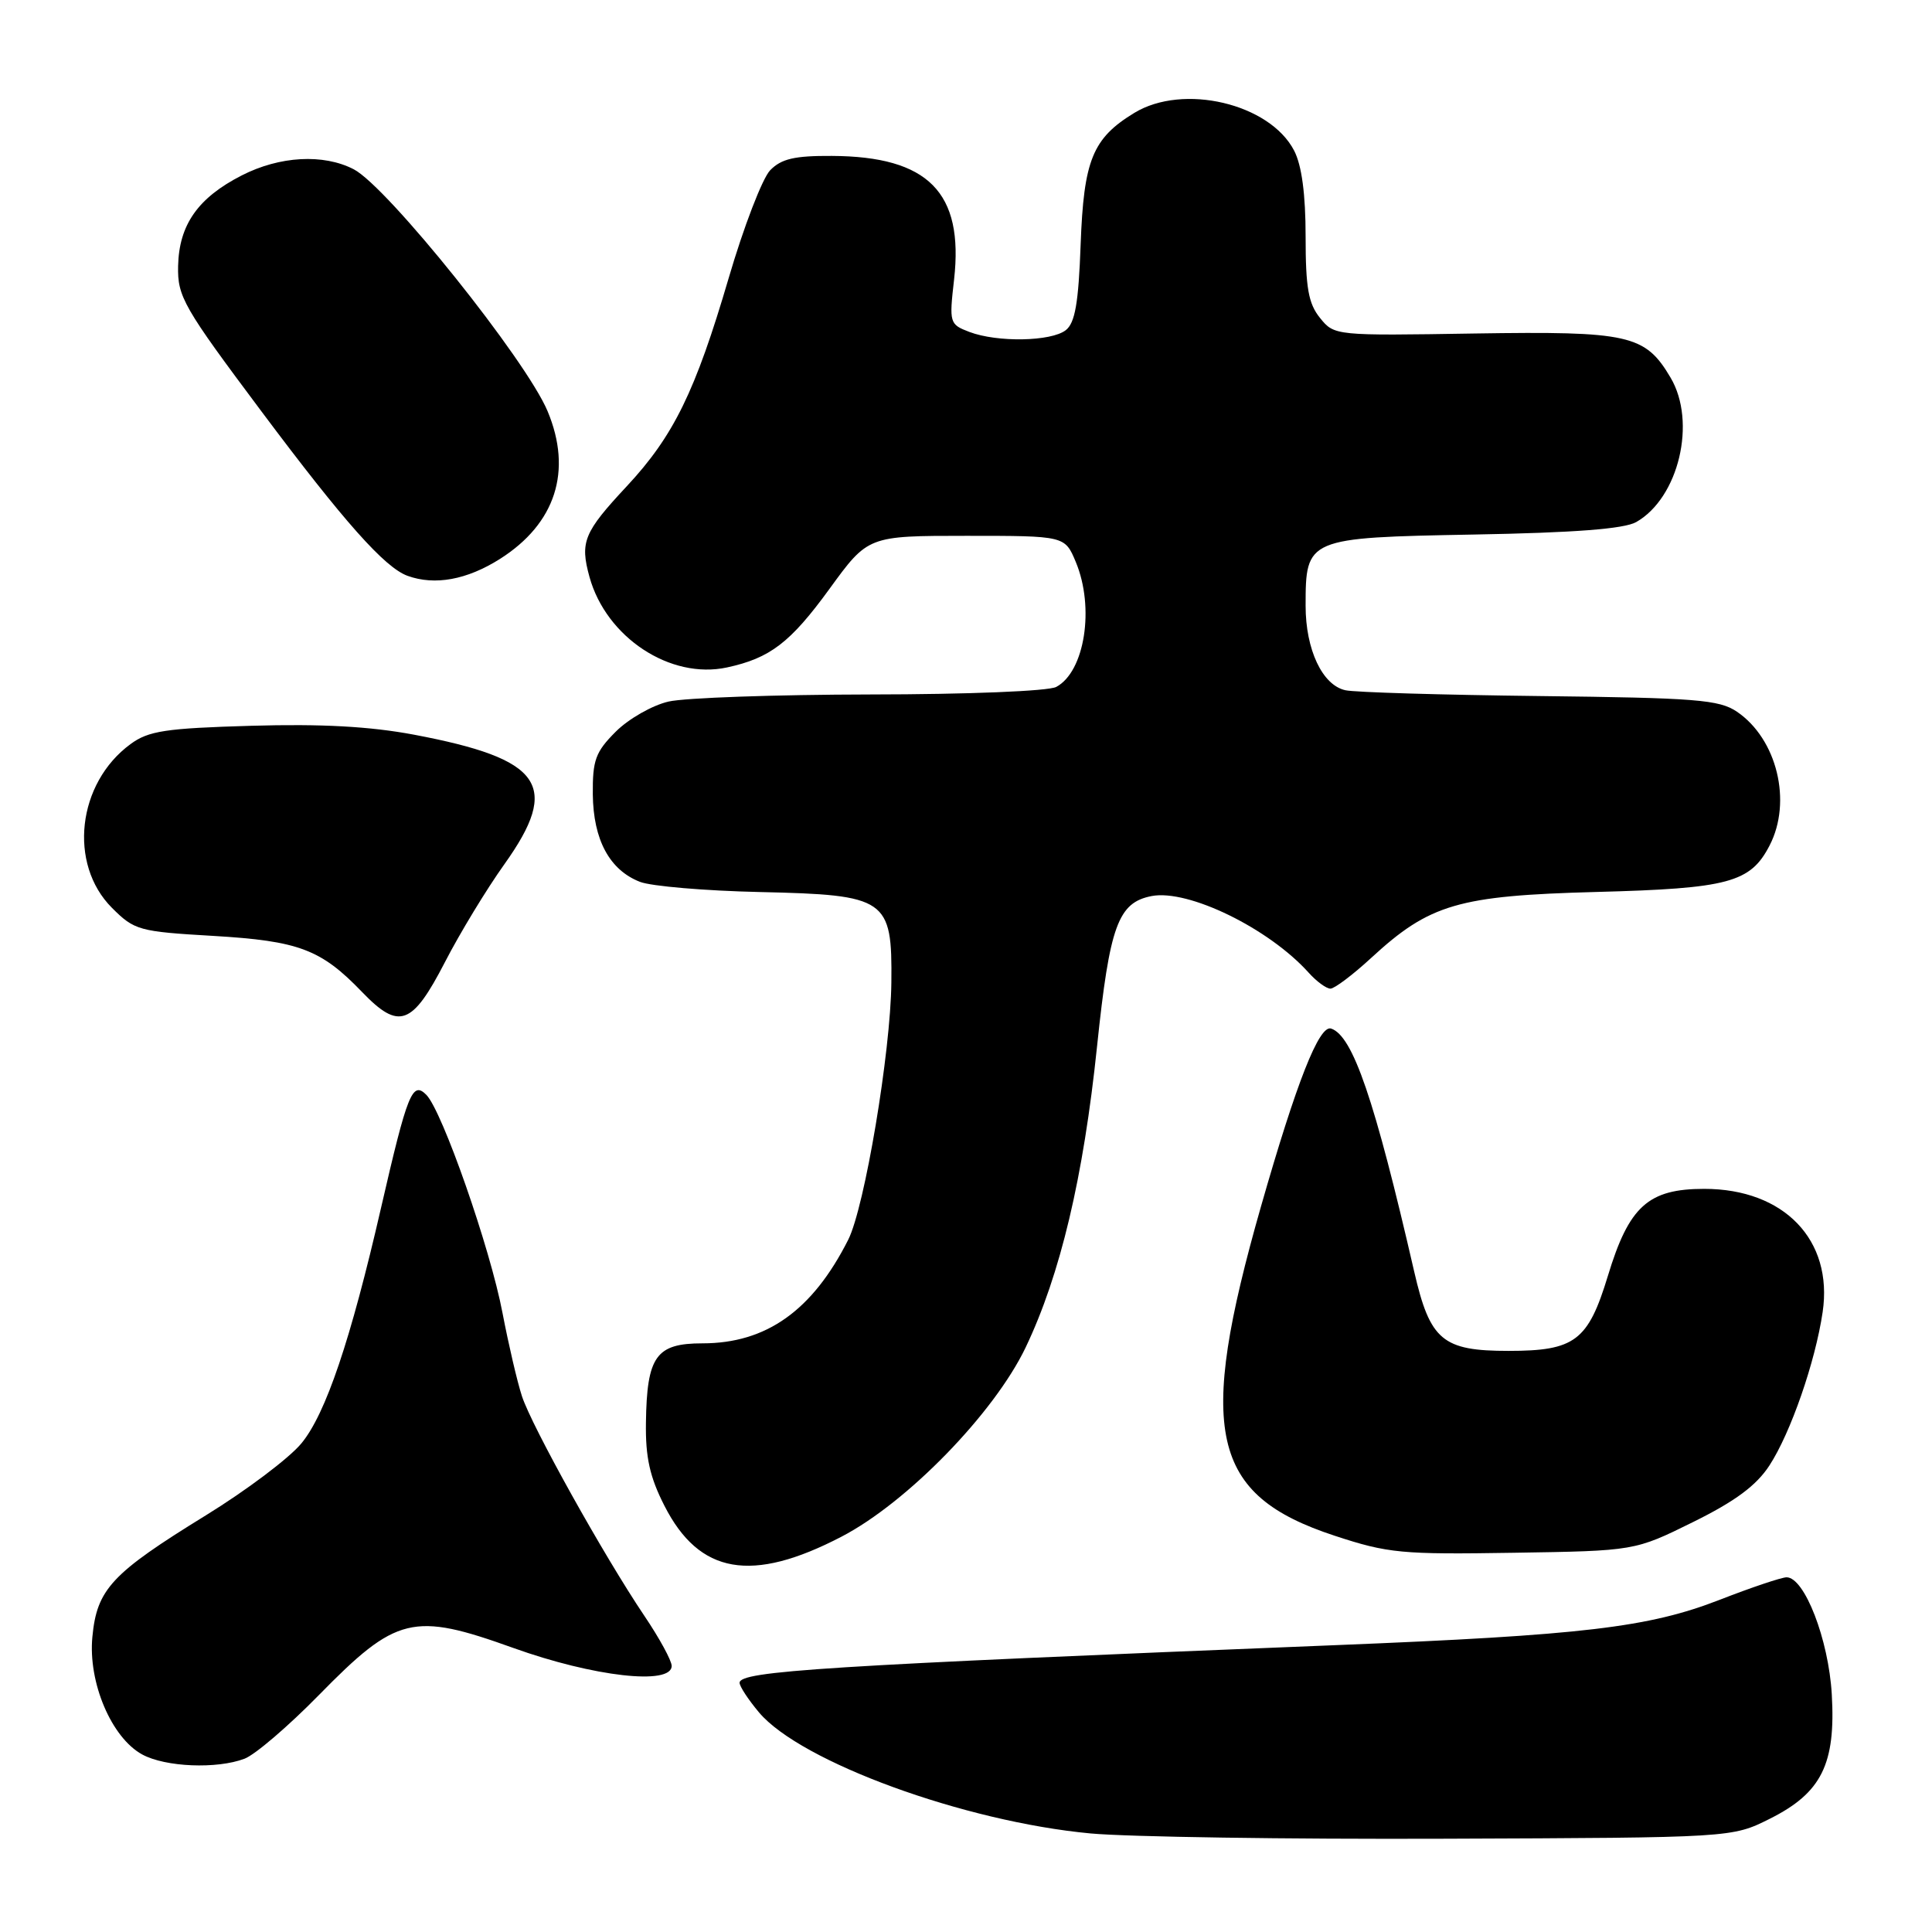 <?xml version="1.0" encoding="UTF-8" standalone="no"?>
<!DOCTYPE svg PUBLIC "-//W3C//DTD SVG 1.1//EN" "http://www.w3.org/Graphics/SVG/1.1/DTD/svg11.dtd" >
<svg xmlns="http://www.w3.org/2000/svg" xmlns:xlink="http://www.w3.org/1999/xlink" version="1.1" viewBox="0 0 256 256">
 <g >
 <path fill="currentColor"
d=" M 234.50 241.00 C 241.36 237.57 243.26 233.76 242.72 224.50 C 242.30 217.24 239.11 209.00 236.73 209.00 C 236.05 209.01 232.08 210.34 227.90 211.97 C 218.44 215.65 209.82 216.67 177.00 217.99 C 109.24 220.71 98.00 221.42 98.00 222.98 C 98.00 223.46 99.16 225.22 100.57 226.90 C 106.09 233.46 127.77 241.38 144.50 242.94 C 149.45 243.40 170.60 243.72 191.50 243.64 C 229.50 243.50 229.50 243.50 234.50 241.00 Z  M 32.40 233.04 C 33.80 232.51 38.21 228.73 42.22 224.64 C 52.54 214.11 54.71 213.58 68.01 218.36 C 78.65 222.18 89.00 223.35 89.00 220.74 C 89.00 220.04 87.37 217.05 85.37 214.09 C 79.99 206.10 70.47 189.01 69.16 185.00 C 68.53 183.07 67.38 178.12 66.59 174.00 C 64.97 165.42 58.60 147.20 56.49 145.07 C 54.64 143.21 53.99 144.83 50.50 160.00 C 46.46 177.60 43.16 187.35 39.94 191.25 C 38.34 193.20 32.64 197.49 27.26 200.80 C 14.79 208.48 12.84 210.56 12.24 216.90 C 11.66 222.93 14.77 230.26 18.85 232.48 C 21.92 234.15 28.74 234.43 32.40 233.04 Z  M 111.50 203.62 C 120.23 199.08 131.73 187.25 135.90 178.55 C 140.50 168.91 143.56 156.03 145.37 138.60 C 147.04 122.64 148.15 119.59 152.61 118.73 C 157.46 117.81 168.12 123.01 173.40 128.88 C 174.45 130.05 175.75 131.00 176.29 131.00 C 176.83 131.00 179.27 129.16 181.71 126.91 C 189.44 119.79 193.23 118.68 211.50 118.19 C 229.05 117.73 231.94 116.95 234.48 112.03 C 237.49 106.22 235.46 97.91 230.16 94.31 C 227.81 92.71 224.74 92.47 204.00 92.23 C 191.07 92.08 179.50 91.74 178.27 91.46 C 175.22 90.79 173.00 86.08 173.00 80.27 C 173.00 71.30 173.15 71.24 195.24 70.83 C 208.65 70.59 215.20 70.08 216.80 69.18 C 222.44 65.98 224.84 55.92 221.36 50.04 C 218.00 44.35 215.88 43.87 195.42 44.19 C 176.92 44.49 176.80 44.48 174.91 42.13 C 173.37 40.23 173.00 38.15 173.00 31.34 C 173.00 25.74 172.49 21.91 171.48 19.96 C 168.25 13.72 156.78 11.01 150.30 14.96 C 144.77 18.33 143.60 21.21 143.19 32.41 C 142.91 40.16 142.45 42.79 141.22 43.75 C 139.28 45.26 132.15 45.39 128.44 43.98 C 125.82 42.98 125.76 42.80 126.42 37.04 C 127.72 25.49 123.00 20.72 110.22 20.66 C 105.28 20.63 103.53 21.04 102.05 22.56 C 101.02 23.63 98.54 30.06 96.55 36.86 C 92.14 51.88 89.26 57.77 83.06 64.42 C 77.35 70.54 76.83 71.80 78.11 76.45 C 80.33 84.47 88.82 90.06 96.33 88.44 C 102.04 87.21 104.73 85.15 109.91 78.03 C 115.02 71.00 115.02 71.00 128.06 71.00 C 141.10 71.00 141.10 71.00 142.55 74.47 C 145.07 80.51 143.74 89.00 139.96 91.02 C 138.92 91.58 128.24 92.01 115.32 92.02 C 102.77 92.04 90.74 92.46 88.59 92.96 C 86.44 93.45 83.29 95.25 81.59 96.95 C 78.90 99.64 78.51 100.73 78.55 105.27 C 78.62 111.29 80.77 115.28 84.80 116.85 C 86.28 117.43 93.45 118.04 100.72 118.20 C 117.51 118.58 118.23 119.07 118.11 130.17 C 118.02 139.42 114.57 159.97 112.39 164.28 C 107.65 173.66 101.54 178.00 93.08 178.00 C 86.93 178.00 85.71 179.71 85.59 188.51 C 85.52 193.10 86.10 195.72 88.04 199.52 C 92.66 208.60 99.61 209.81 111.50 203.62 Z  M 224.34 201.68 C 229.93 198.92 232.73 196.84 234.46 194.18 C 237.27 189.87 240.54 180.45 241.51 173.86 C 242.92 164.31 236.40 157.53 225.82 157.53 C 218.40 157.53 215.85 159.83 213.05 169.07 C 210.43 177.68 208.68 179.00 199.89 179.00 C 191.14 179.00 189.49 177.62 187.39 168.50 C 182.14 145.67 179.26 137.25 176.38 136.29 C 174.80 135.77 171.80 143.38 167.09 159.85 C 158.54 189.78 160.40 198.09 176.84 203.49 C 183.92 205.82 185.71 205.99 200.55 205.75 C 216.61 205.50 216.61 205.50 224.34 201.68 Z  M 58.95 127.50 C 60.93 123.65 64.48 117.81 66.83 114.52 C 74.31 104.03 71.89 100.57 54.86 97.35 C 49.01 96.25 42.58 95.90 33.30 96.17 C 21.93 96.50 19.68 96.84 17.29 98.60 C 10.23 103.78 9.02 114.48 14.84 120.30 C 17.81 123.27 18.42 123.44 28.23 124.01 C 39.60 124.68 42.53 125.78 47.98 131.45 C 52.87 136.53 54.61 135.90 58.95 127.50 Z  M 66.25 74.06 C 73.62 69.38 75.87 62.41 72.56 54.49 C 69.72 47.69 51.33 24.74 46.87 22.43 C 42.85 20.35 37.06 20.67 32.02 23.25 C 26.23 26.21 23.72 29.79 23.60 35.25 C 23.51 39.32 24.28 40.66 34.68 54.56 C 45.61 69.17 50.98 75.20 54.00 76.30 C 57.62 77.61 61.87 76.83 66.25 74.06 Z "/>
</g>
</svg>
